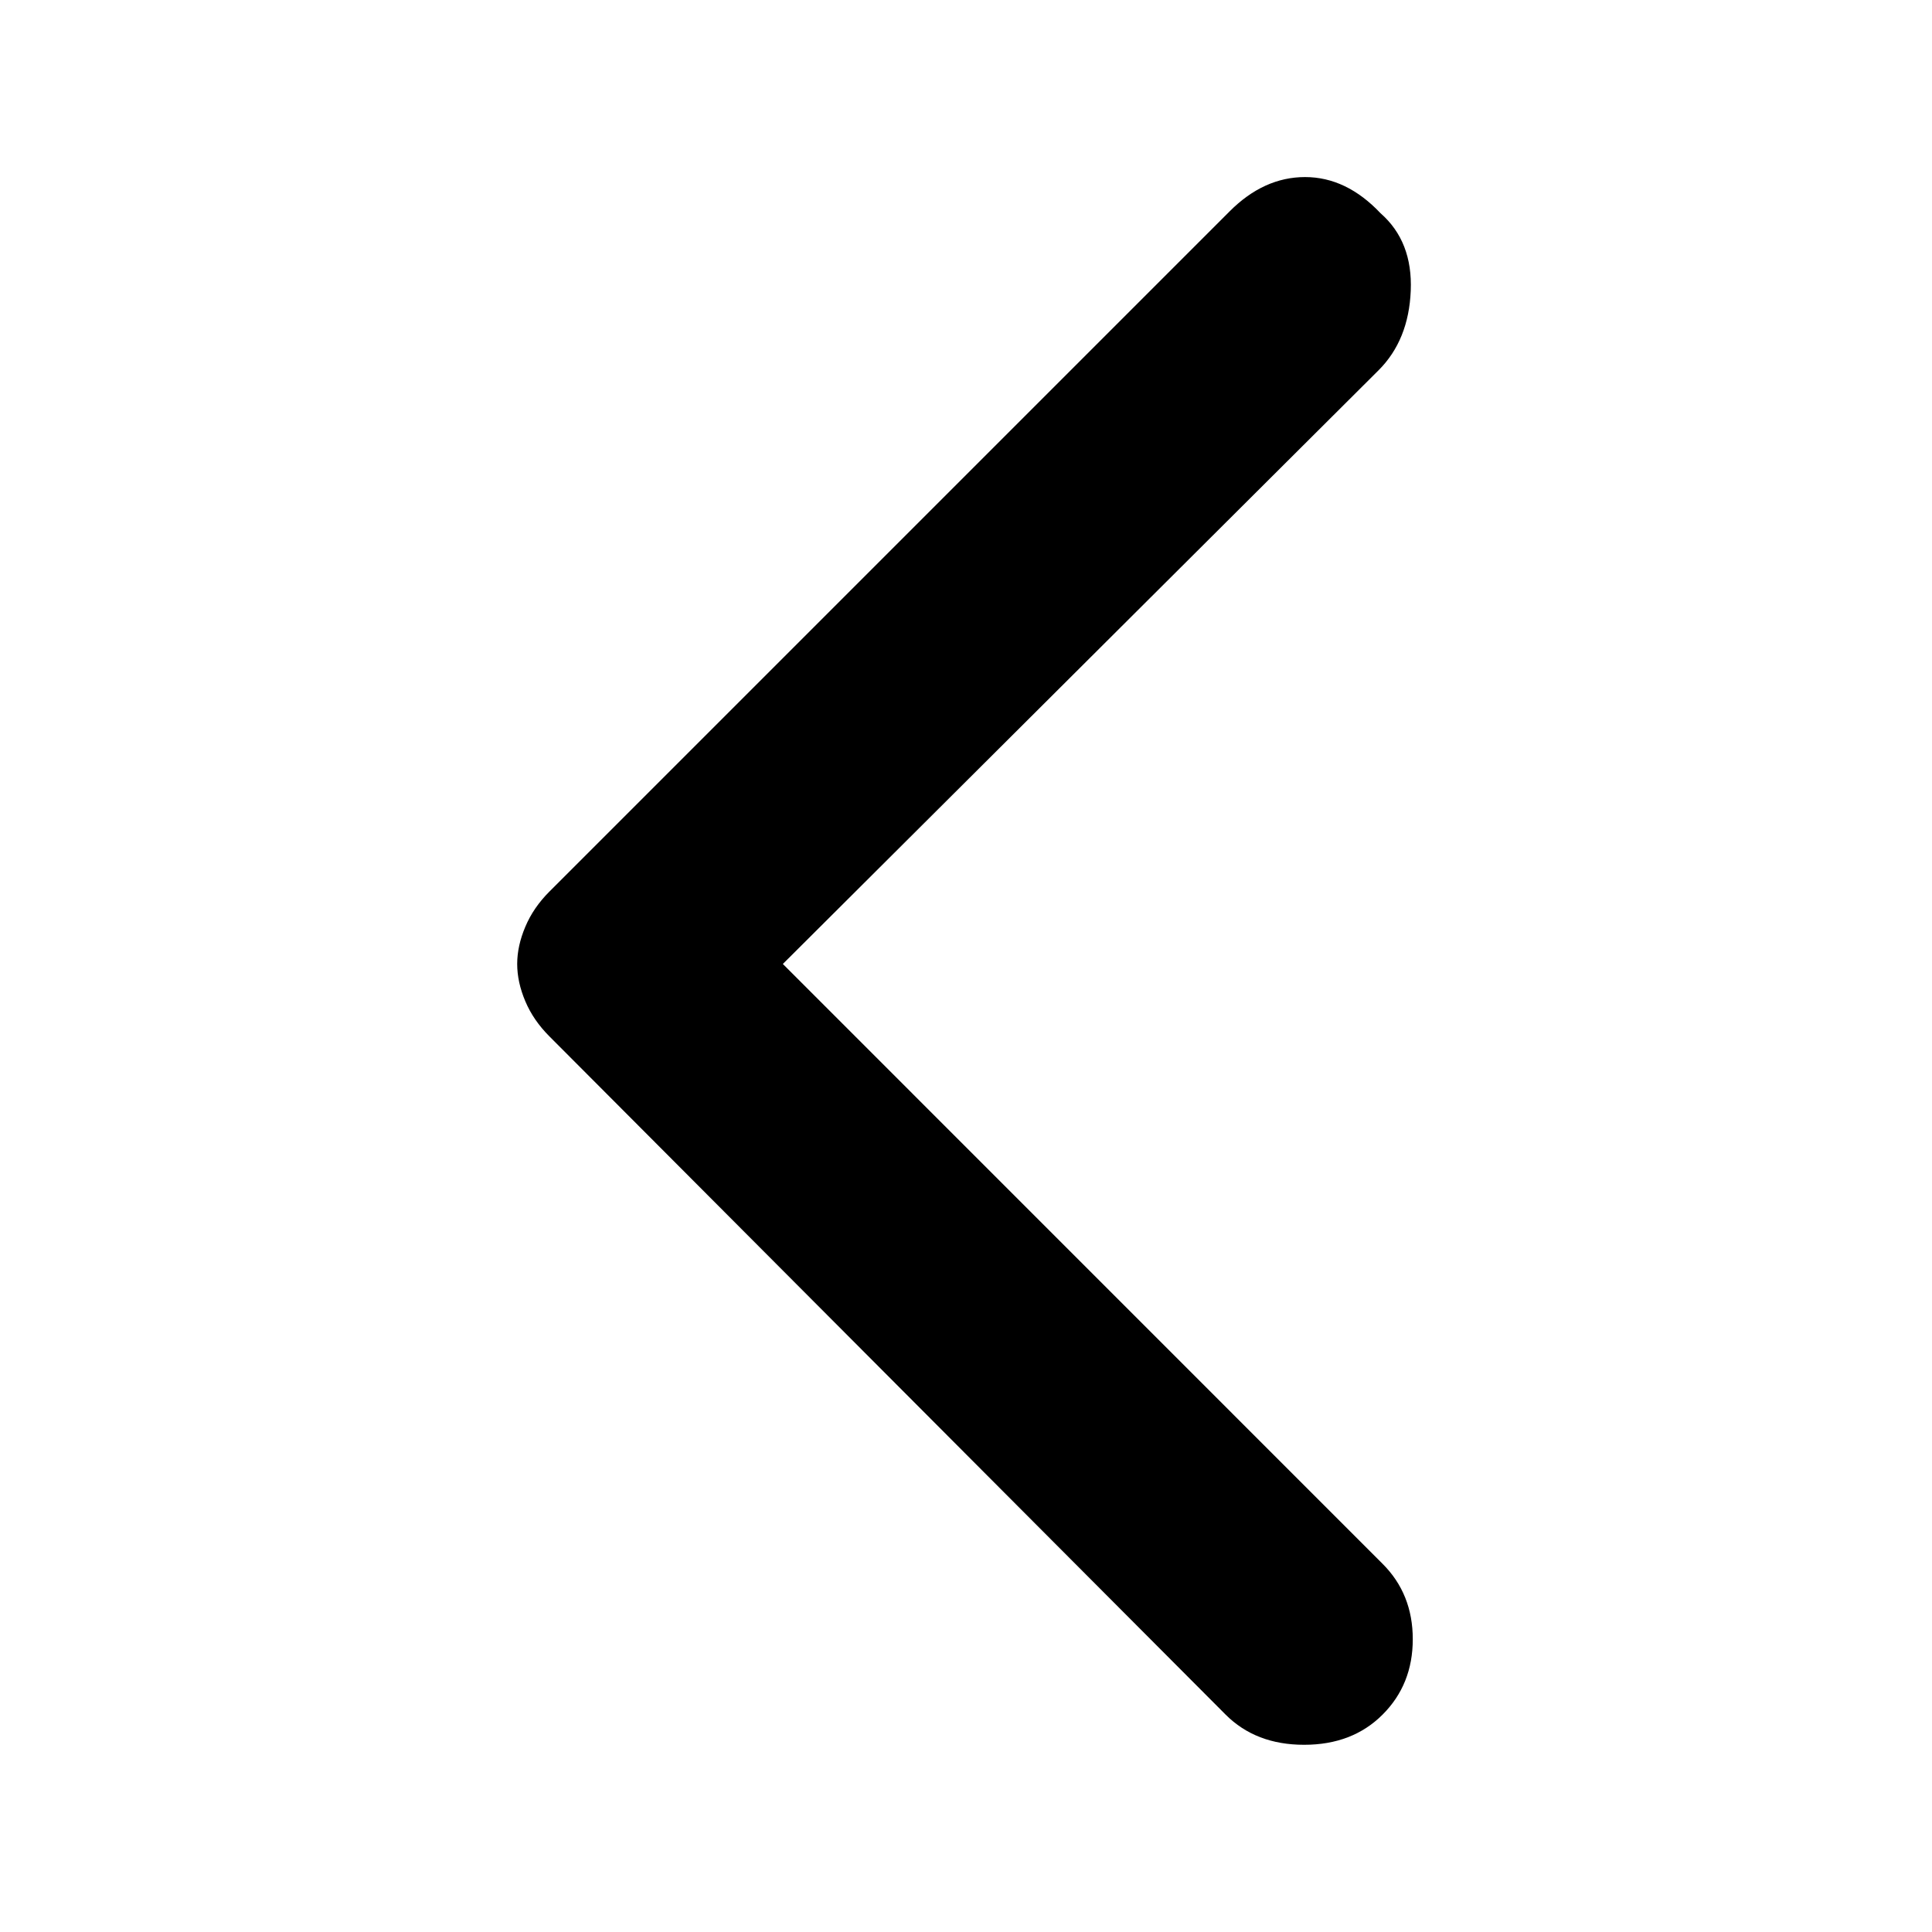 <svg xmlns="http://www.w3.org/2000/svg" height="20" width="20"><path d="m12.688 17.75-7-7.021q-.167-.167-.25-.364-.084-.198-.084-.386 0-.187.084-.385.083-.198.25-.365l7.041-7.041q.354-.355.781-.355.428 0 .782.375.333.292.312.802-.021.511-.333.823L8.104 9.979l6.208 6.209q.313.312.313.781 0 .469-.313.781-.312.312-.812.312t-.812-.312Z"/></svg>